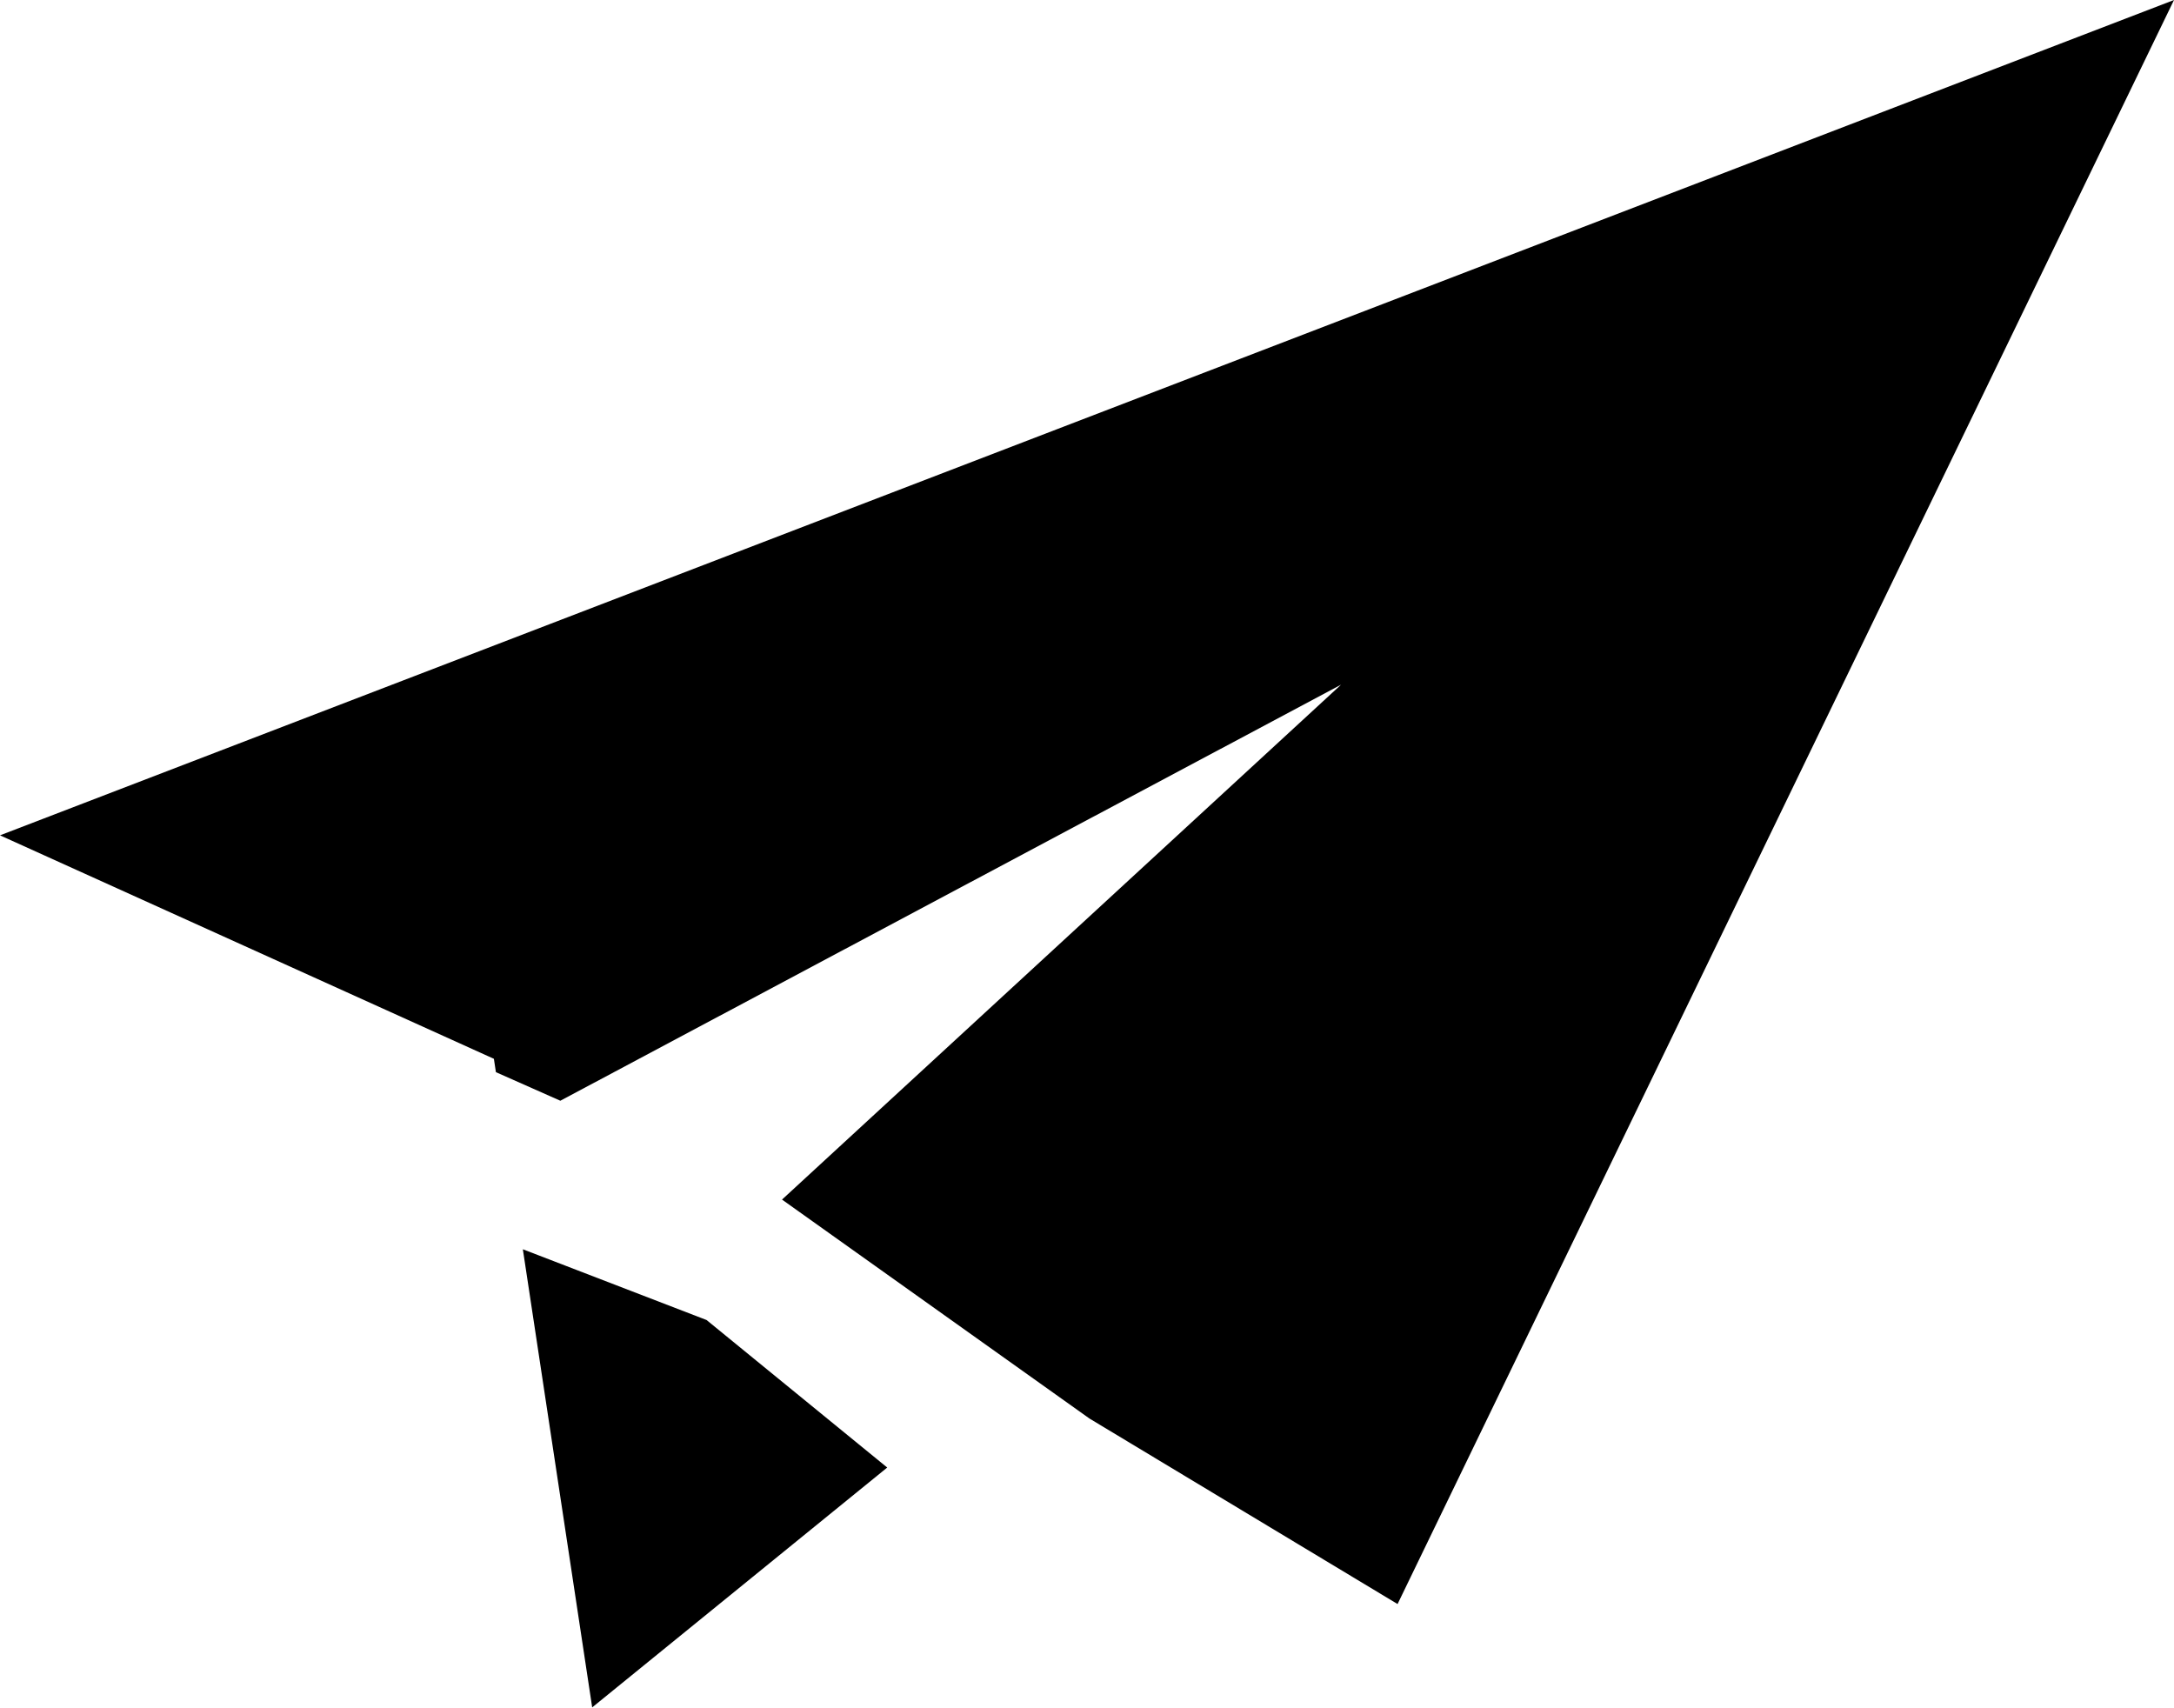 <svg xmlns="http://www.w3.org/2000/svg" width="28" height="22" viewBox="0 0 28 22">
<defs>
    <style>
      .cls-1 {
        fill-rule: evenodd;
      }
    </style>
  </defs>
  <path id="merged" class="cls-1" d="M18,20.658l-3.968-2.389-3.96-2.82,7.2-6.631L7.217,14.176l-0.83-.368-0.026-.172L0,10.758,28,0ZM9.1,17L11.427,18.9l-3.8,3.089-0.893-5.9Z"/>
</svg>
